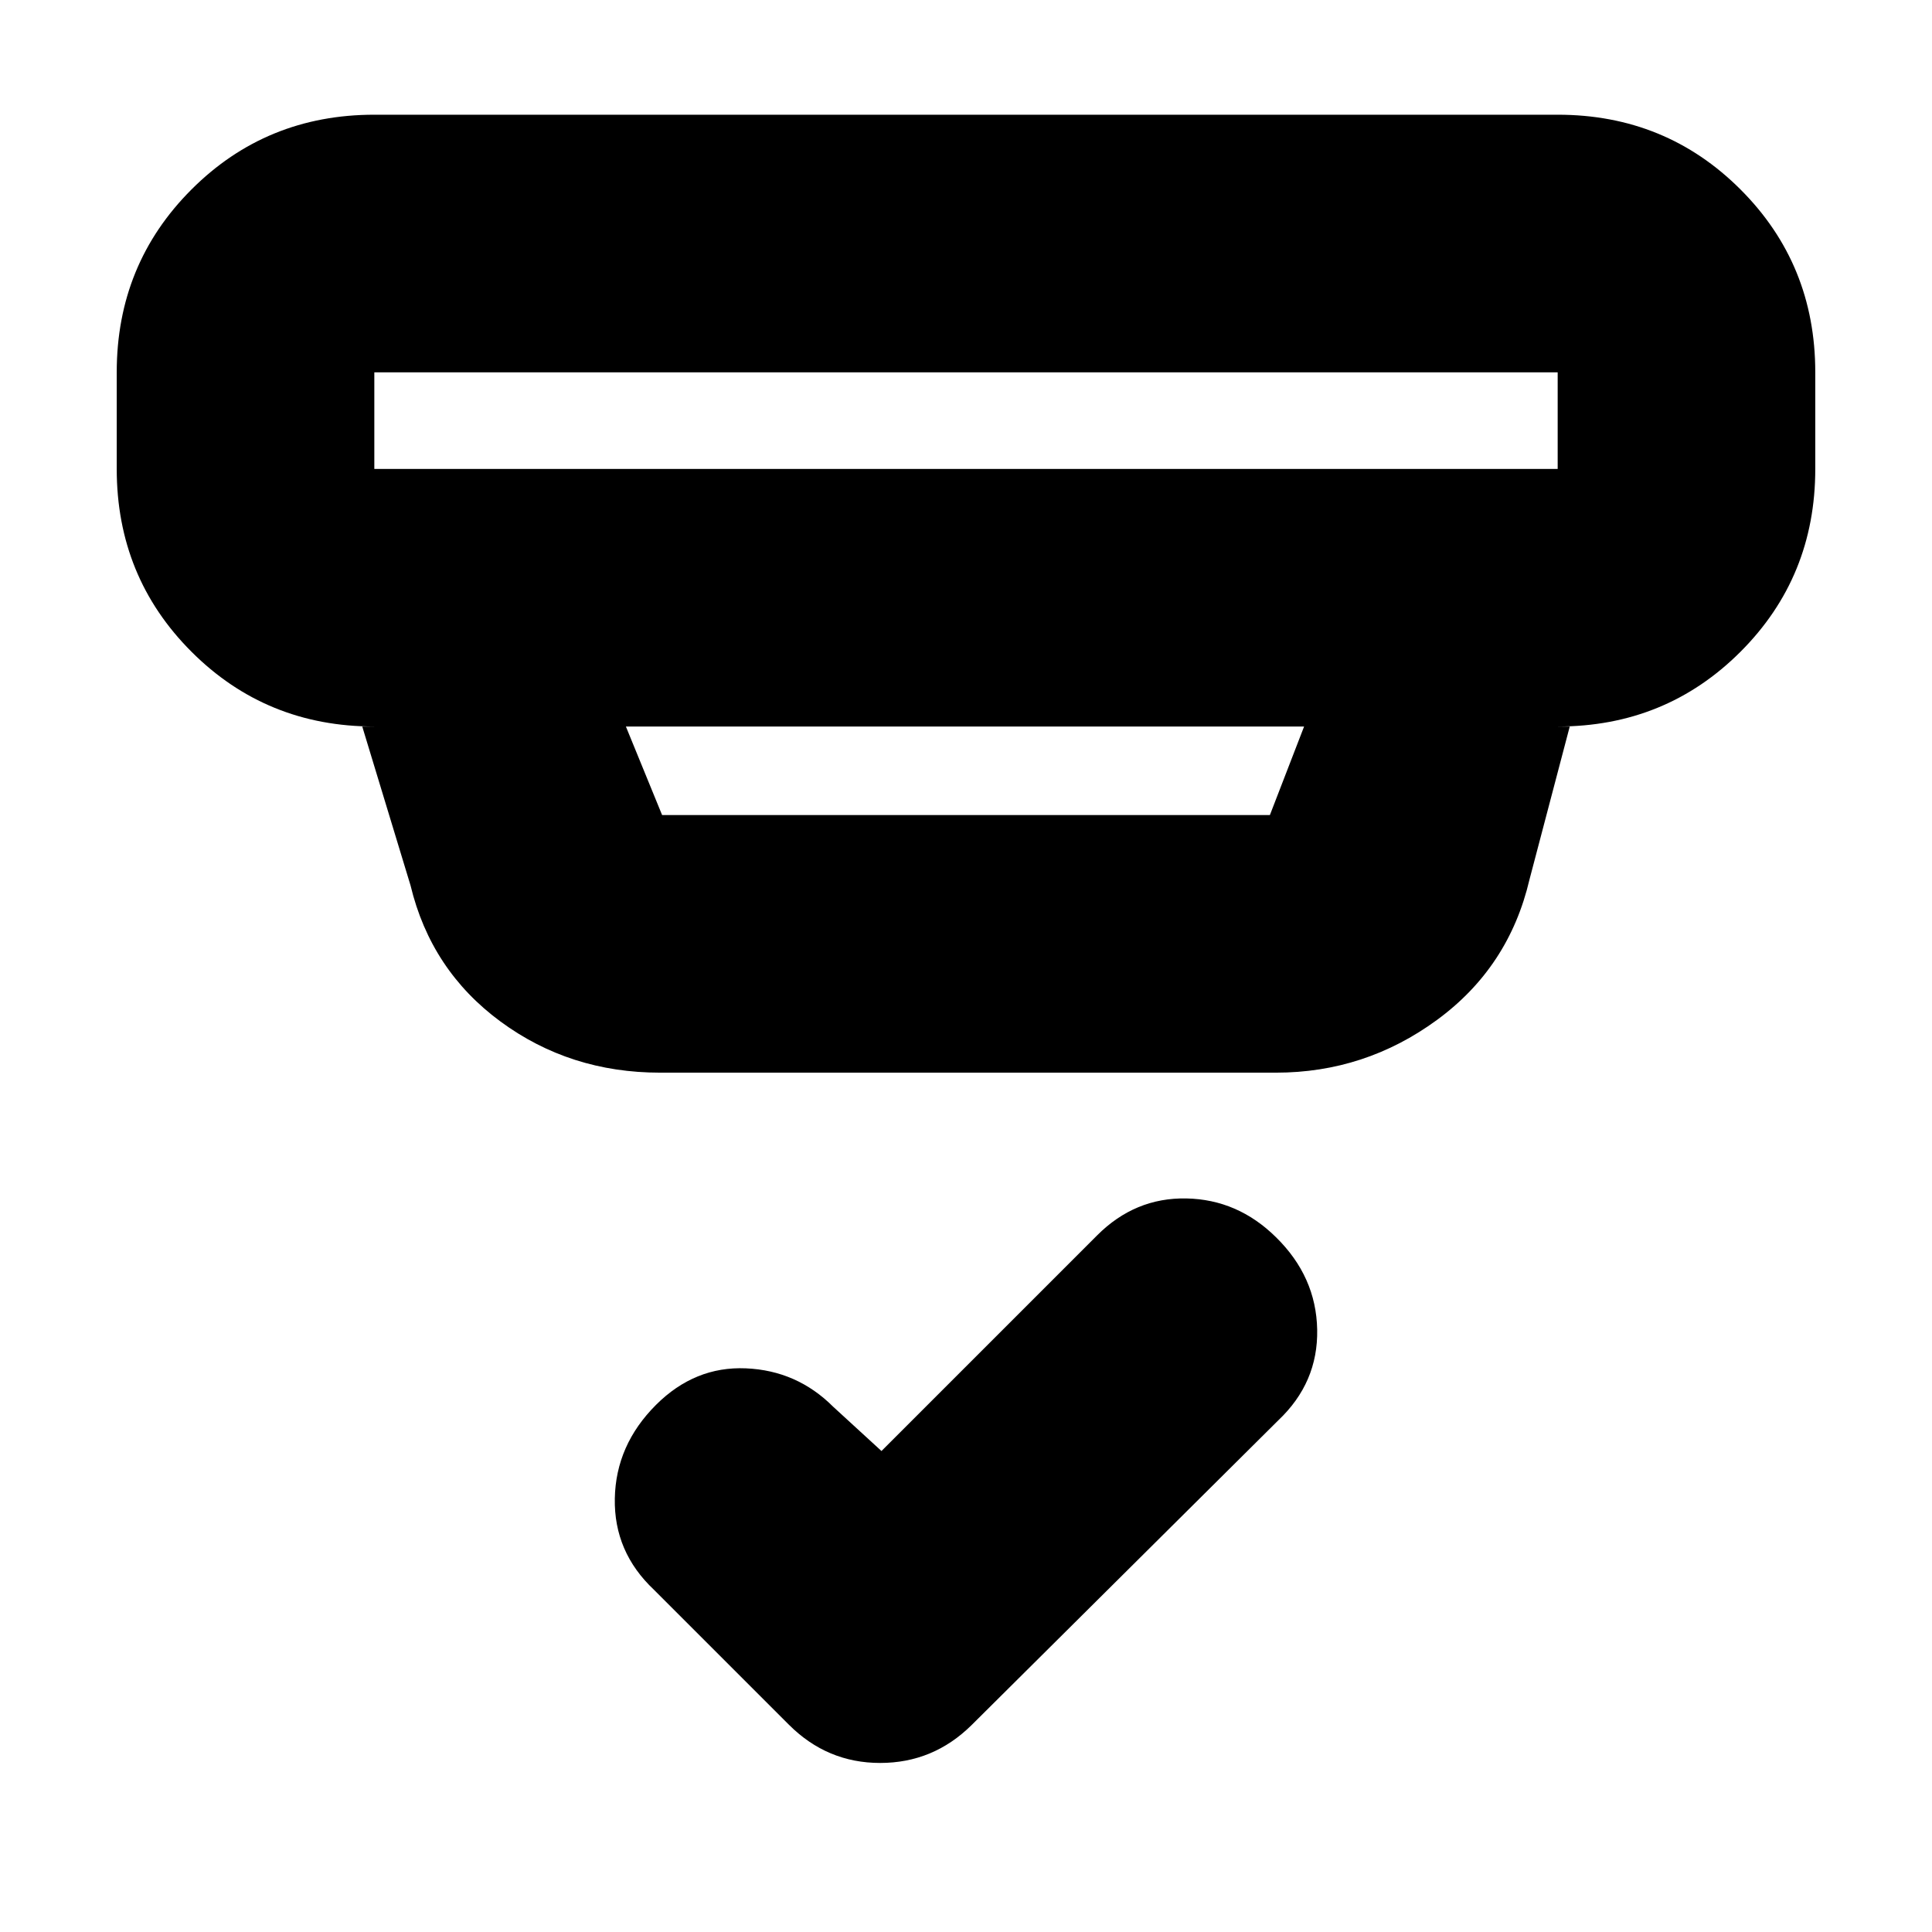 <svg xmlns="http://www.w3.org/2000/svg" height="20" viewBox="0 -960 960 960" width="20"><path d="m438-239 107.18-107.18Q564-365 589.5-364.5t44.5 19.24q20 19.6 20.5 45.93t-19.33 45.09L482.72-102.76Q463.7-84 437.35-84 411-84 392-103l-67-67q-20-18.82-19.5-45.41.5-26.59 20.5-46.55 19.27-19.21 44.64-18.12Q396-279 414-261l24 22ZM186-775v48h588v-48H186Zm125 176 18 44h302l17-44H311Zm17 172q-44.84 0-79.35-25.44Q214.14-477.87 204-520l-24-79h6q-53.7 0-90.85-37.15Q58-673.3 58-727v-48q0-53.7 37.15-90.85Q132.3-903 186-903h588q53.7 0 90.85 37.15Q902-828.7 902-775v48q0 53.7-37.15 90.85Q827.7-599 774-599h6l-20 76q-10.2 43.6-45.97 69.8Q678.26-427 634-427H328ZM186-775v48-48Z"/></svg>